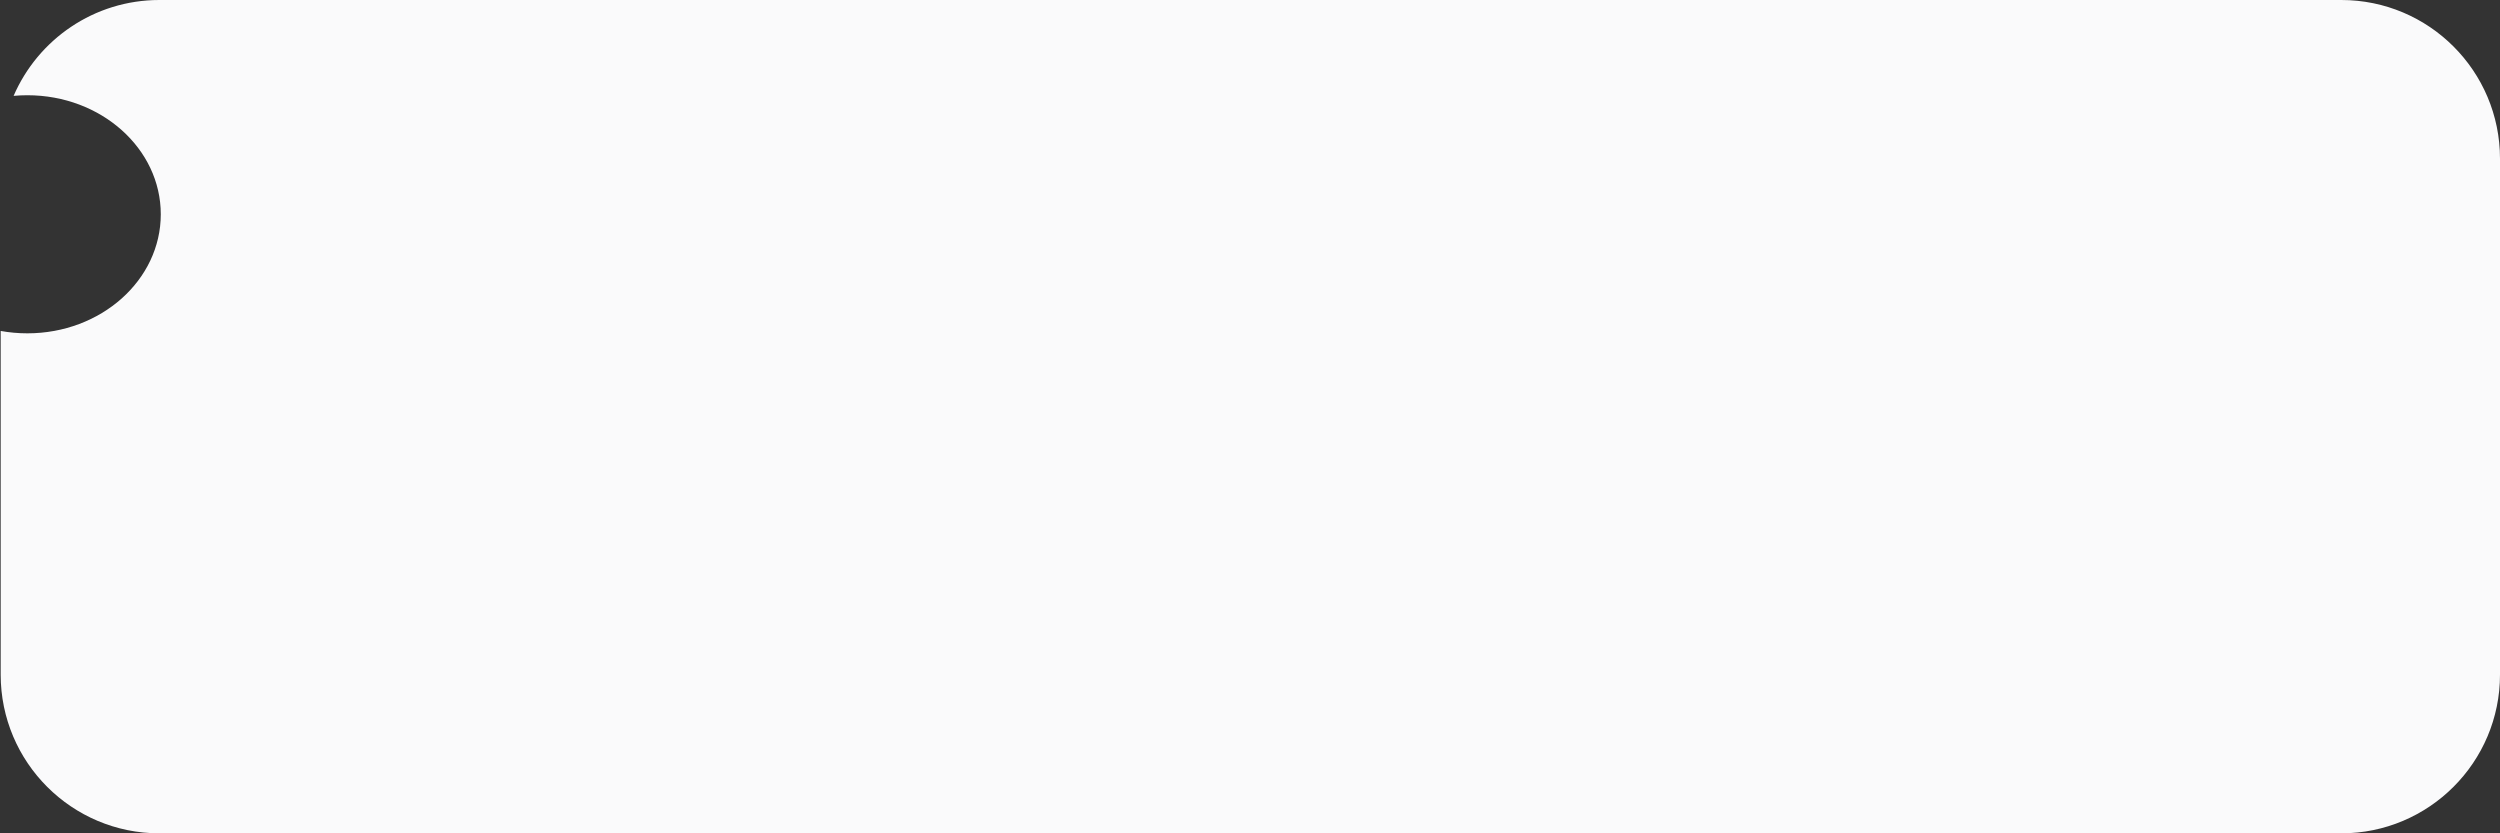 <svg width="630" height="210" viewBox="0 0 630 210" fill="none" xmlns="http://www.w3.org/2000/svg" xmlns:xlink="http://www.w3.org/1999/xlink">
<rect x="0" y="0" width="630" height="210" fill="#333333" stroke="none"/>
<path d="M3.432,24.157C4.571,24.053 5.727,24 6.897,24C25.465,24 40.517,37.431 40.517,54C40.517,70.569 25.465,84 6.897,84C4.594,84 2.345,83.793 0.172,83.4L0.172,170C0.172,192.091 18.081,210 40.172,210L590,210C612.09,210 630,192.091 630,170L630,40C630,17.909 612.092,0 590,0L40.172,0C23.709,0 9.569,9.946 3.432,24.157Z" clip-rule="evenodd" fill-rule="evenodd" fill="#FAFAFB"/>
</svg>
